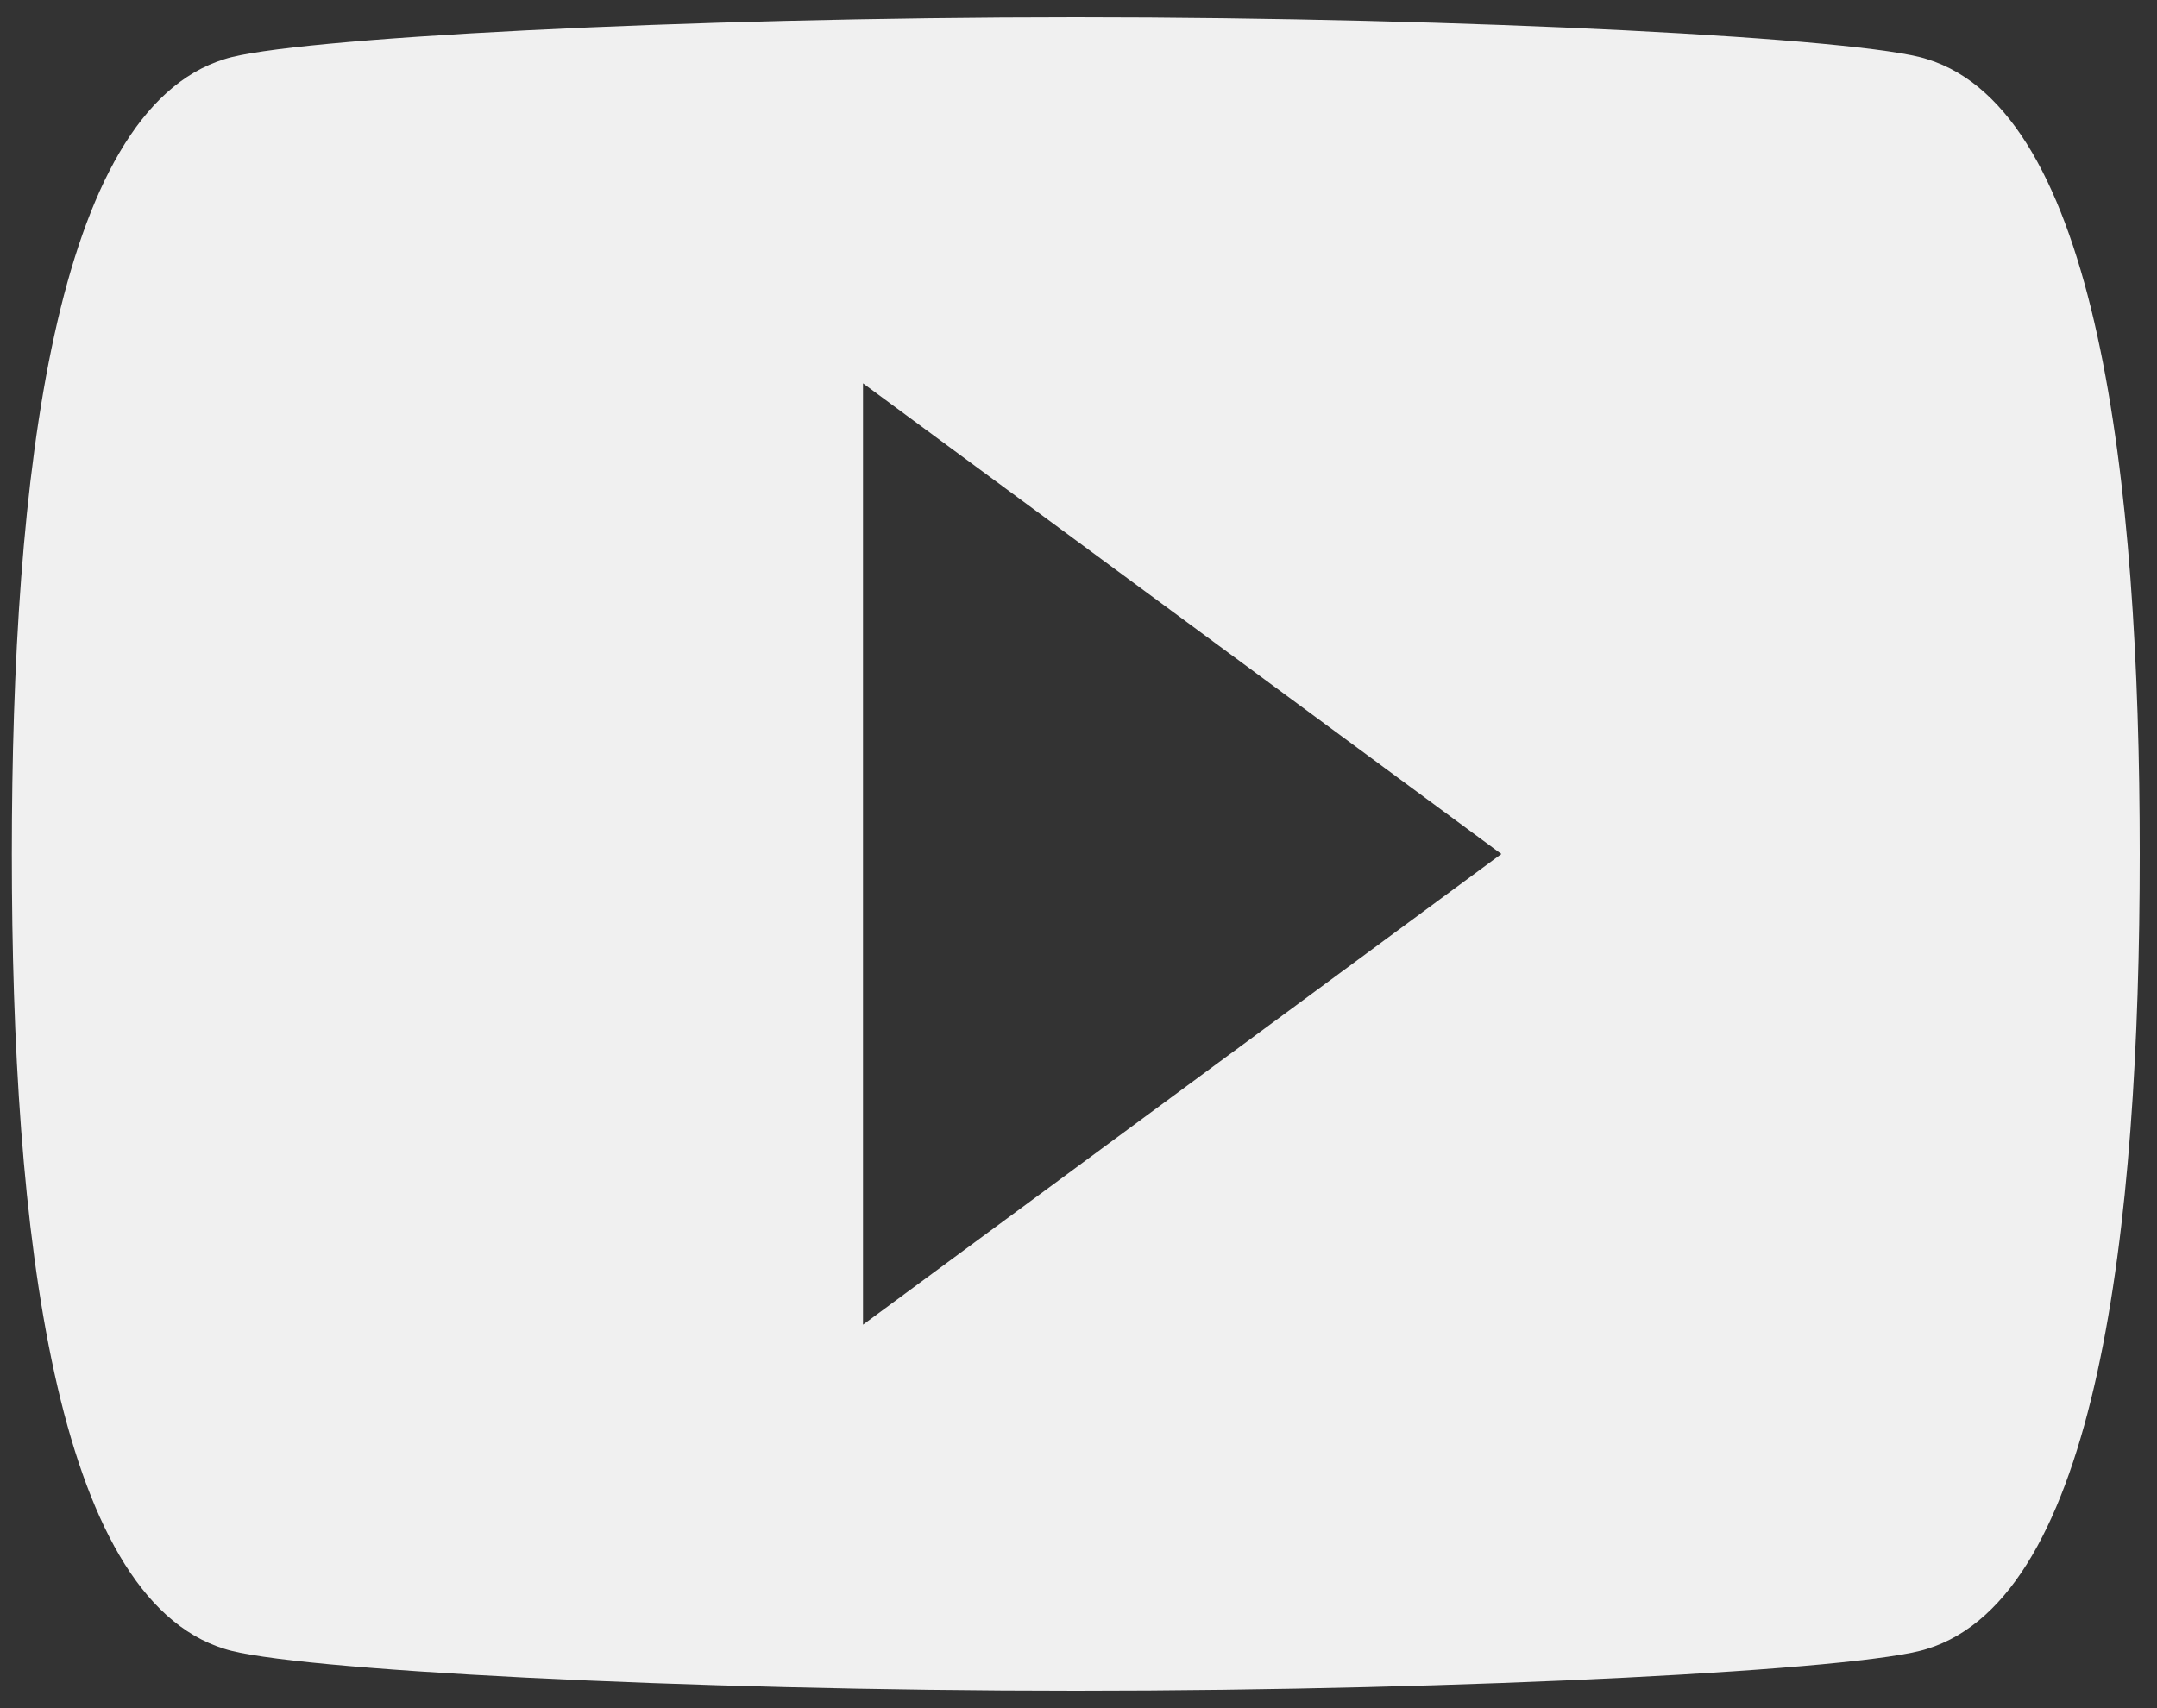 <?xml version="1.0" encoding="UTF-8" standalone="no"?>
<svg width="125px" height="99px" viewBox="0 0 125 99" version="1.1" xmlns="http://www.w3.org/2000/svg" xmlns:xlink="http://www.w3.org/1999/xlink" xmlns:sketch="http://www.bohemiancoding.com/sketch/ns">
    <rect x="0" y="0" width="125" height="99" fill="#333333" stroke="none"/>
    <!-- Generator: Sketch 3.5.2 (25235) - http://www.bohemiancoding.com/sketch -->
    <title>youtube</title>
    <desc>Created with Sketch.</desc>
    <defs></defs>
    <g id="SOCIAL-ICONS" stroke="none" stroke-width="1" fill="none" fill-rule="evenodd" sketch:type="MSPage">
        <g id="Desktop-HD" sketch:type="MSArtboardGroup" transform="translate(-556, -29)" fill="#F0F0F0">
            <g id="social" sketch:type="MSLayerGroup" transform="translate(18, 30)">
                <path d="M649.669,2.425 C645.969,1.212 623.156,0 600.343,0 C577.53,0 554.717,1.212 551.018,2.425 C541.153,5.456 538.686,26.675 538.686,48.5 C538.686,70.325 541.153,91.544 551.018,94.575 C554.717,95.787 577.53,97 600.343,97 C623.156,97 645.969,95.787 649.669,94.575 C659.534,91.544 662,70.325 662,48.5 C662,26.675 659.534,5.456 649.669,2.425 L649.669,2.425 Z M588.012,75.781 L588.012,21.219 L625.006,48.5 L588.012,75.781 L588.012,75.781 Z" id="Shape" sketch:type="MSShapeGroup"></path>
            </g>
        </g>
    </g>
</svg>